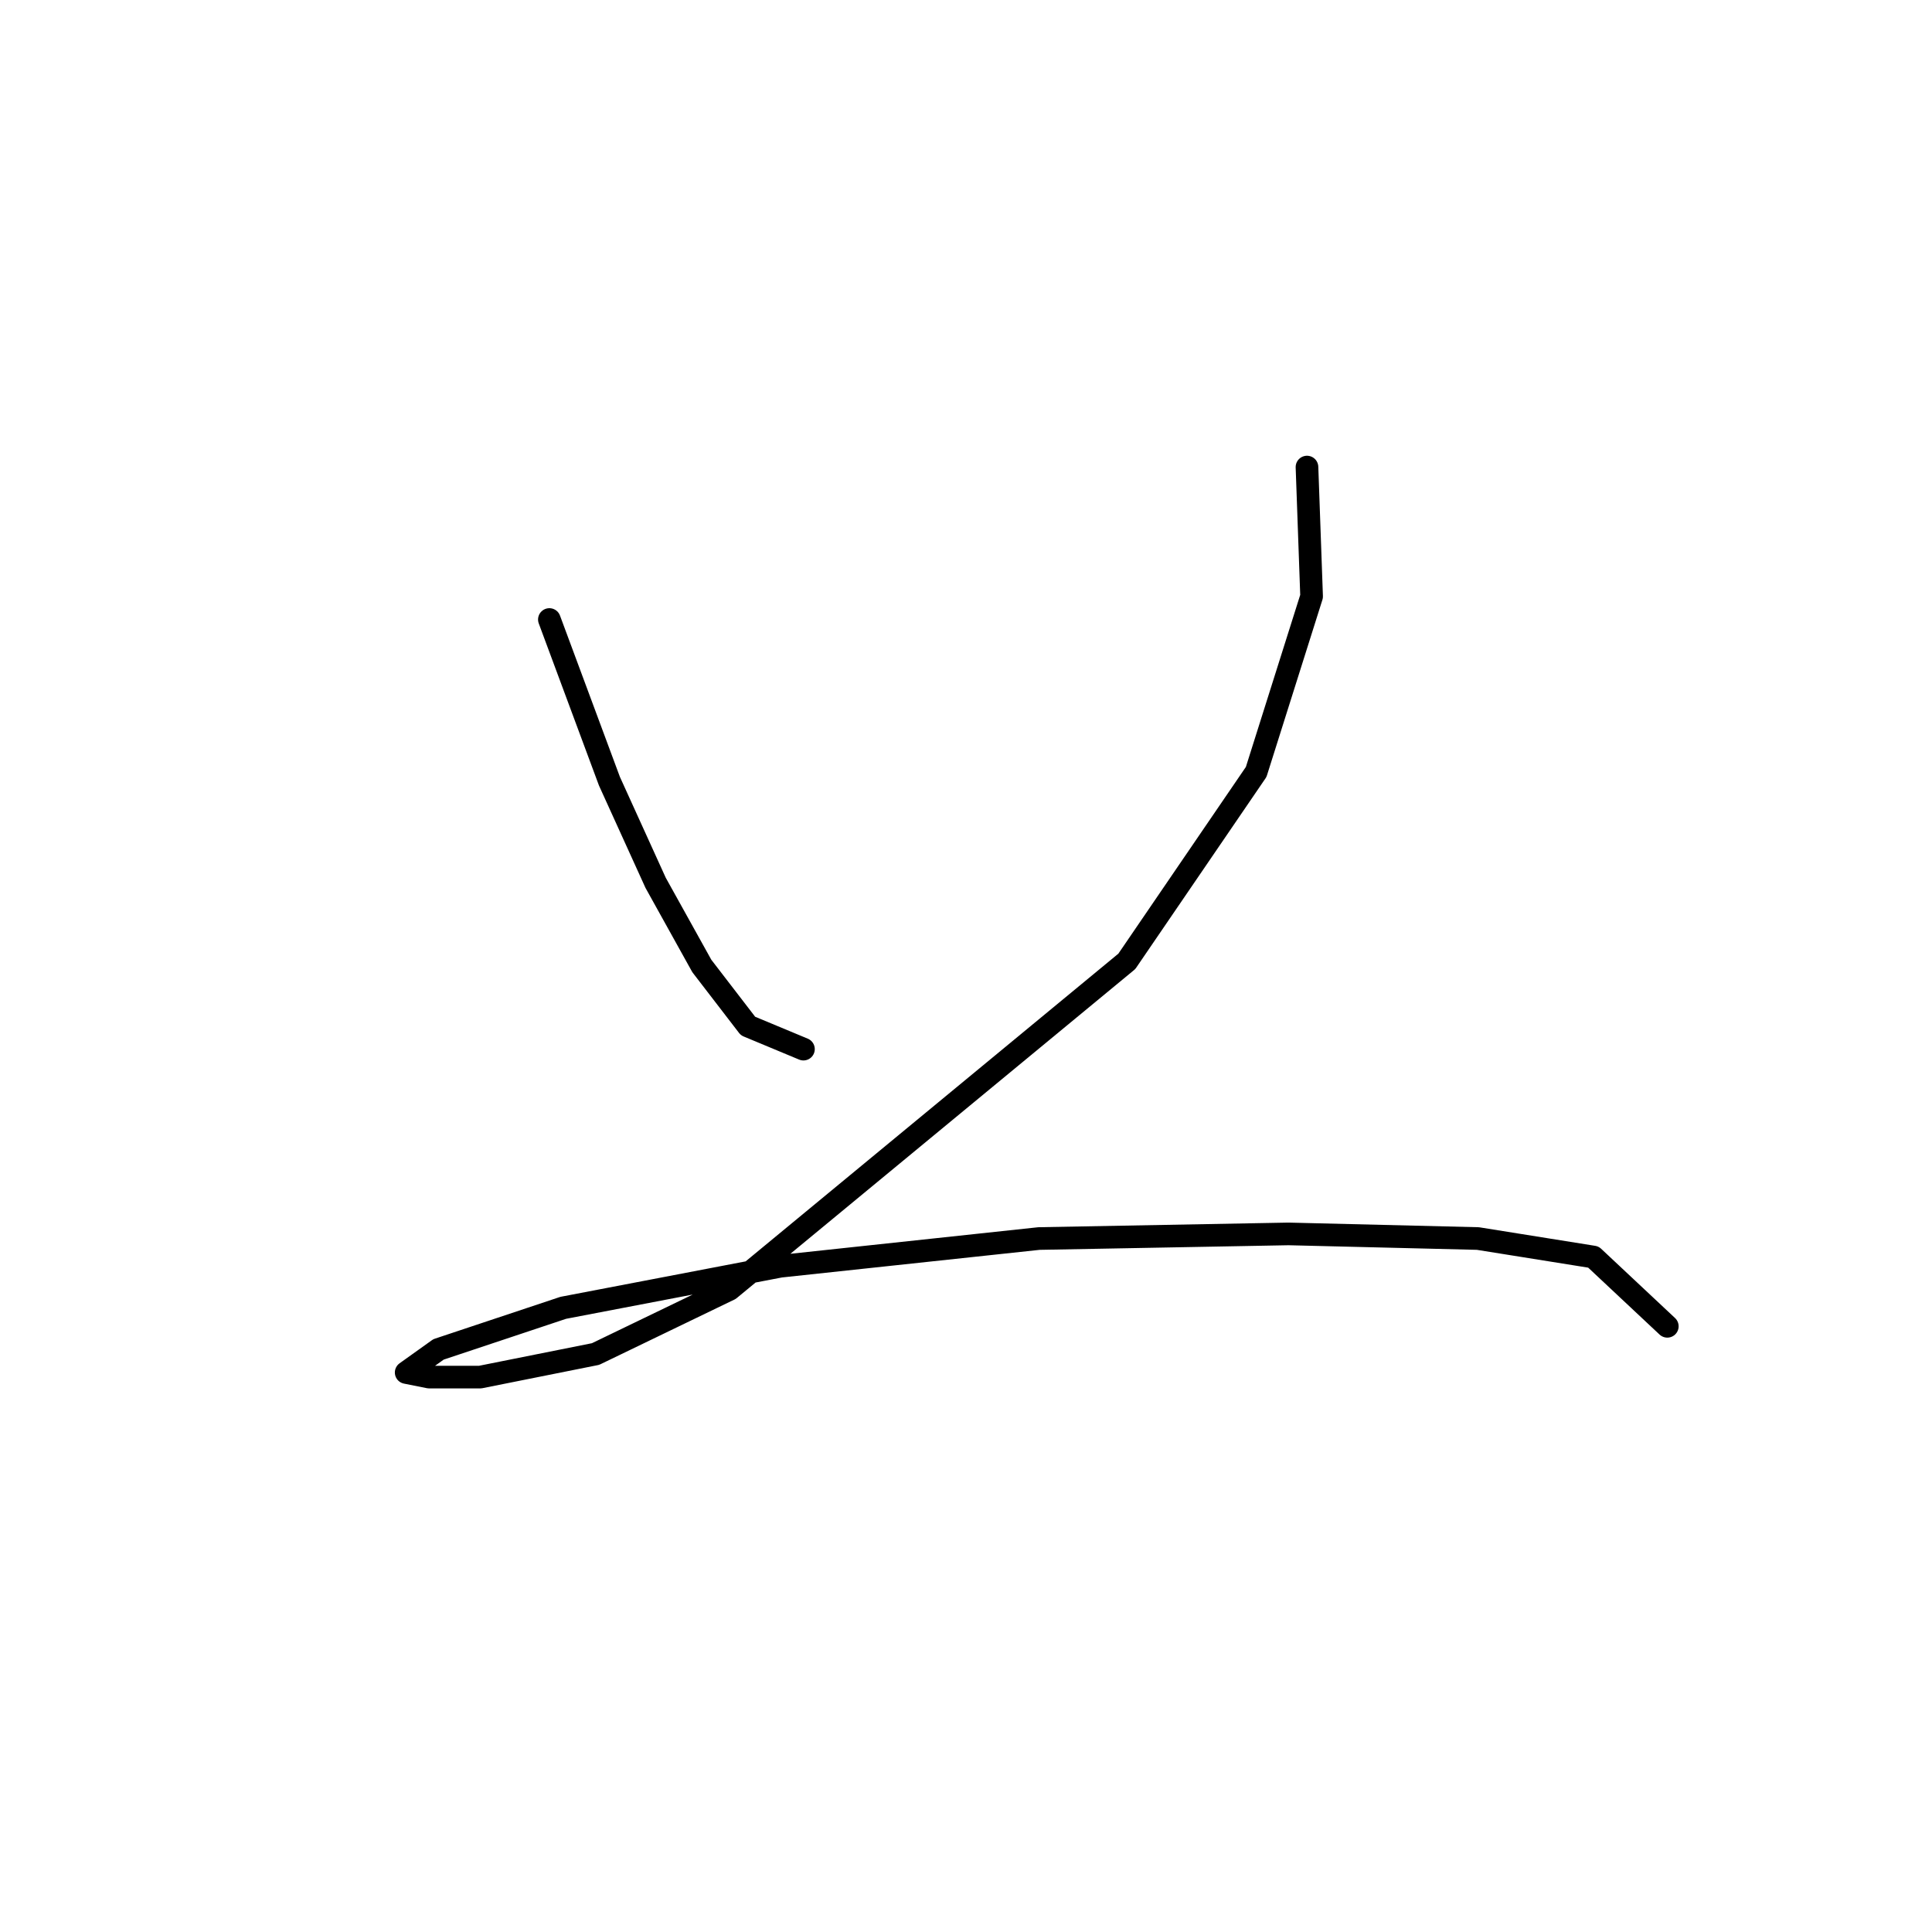 <?xml version="1.0" standalone="no"?>
    <svg width="256" height="256" xmlns="http://www.w3.org/2000/svg" version="1.1">
    <polyline stroke="black" stroke-width="3" stroke-linecap="round" fill="transparent" stroke-linejoin="round" points="72.795 82.089 80.753 103.513 86.874 116.979 92.995 127.997 99.116 135.955 106.461 139.015 106.461 139.015 " />
        <polyline stroke="black" stroke-width="3" stroke-linecap="round" fill="transparent" stroke-linejoin="round" points="173.182 61.889 173.794 79.028 166.448 102.289 149.309 127.385 96.668 170.845 78.916 179.415 63.613 182.475 56.88 182.475 53.82 181.863 58.104 178.803 74.631 173.294 103.401 167.785 137.679 164.112 170.733 163.5 195.83 164.112 211.133 166.561 220.927 175.742 220.927 175.742 " />
        </svg>